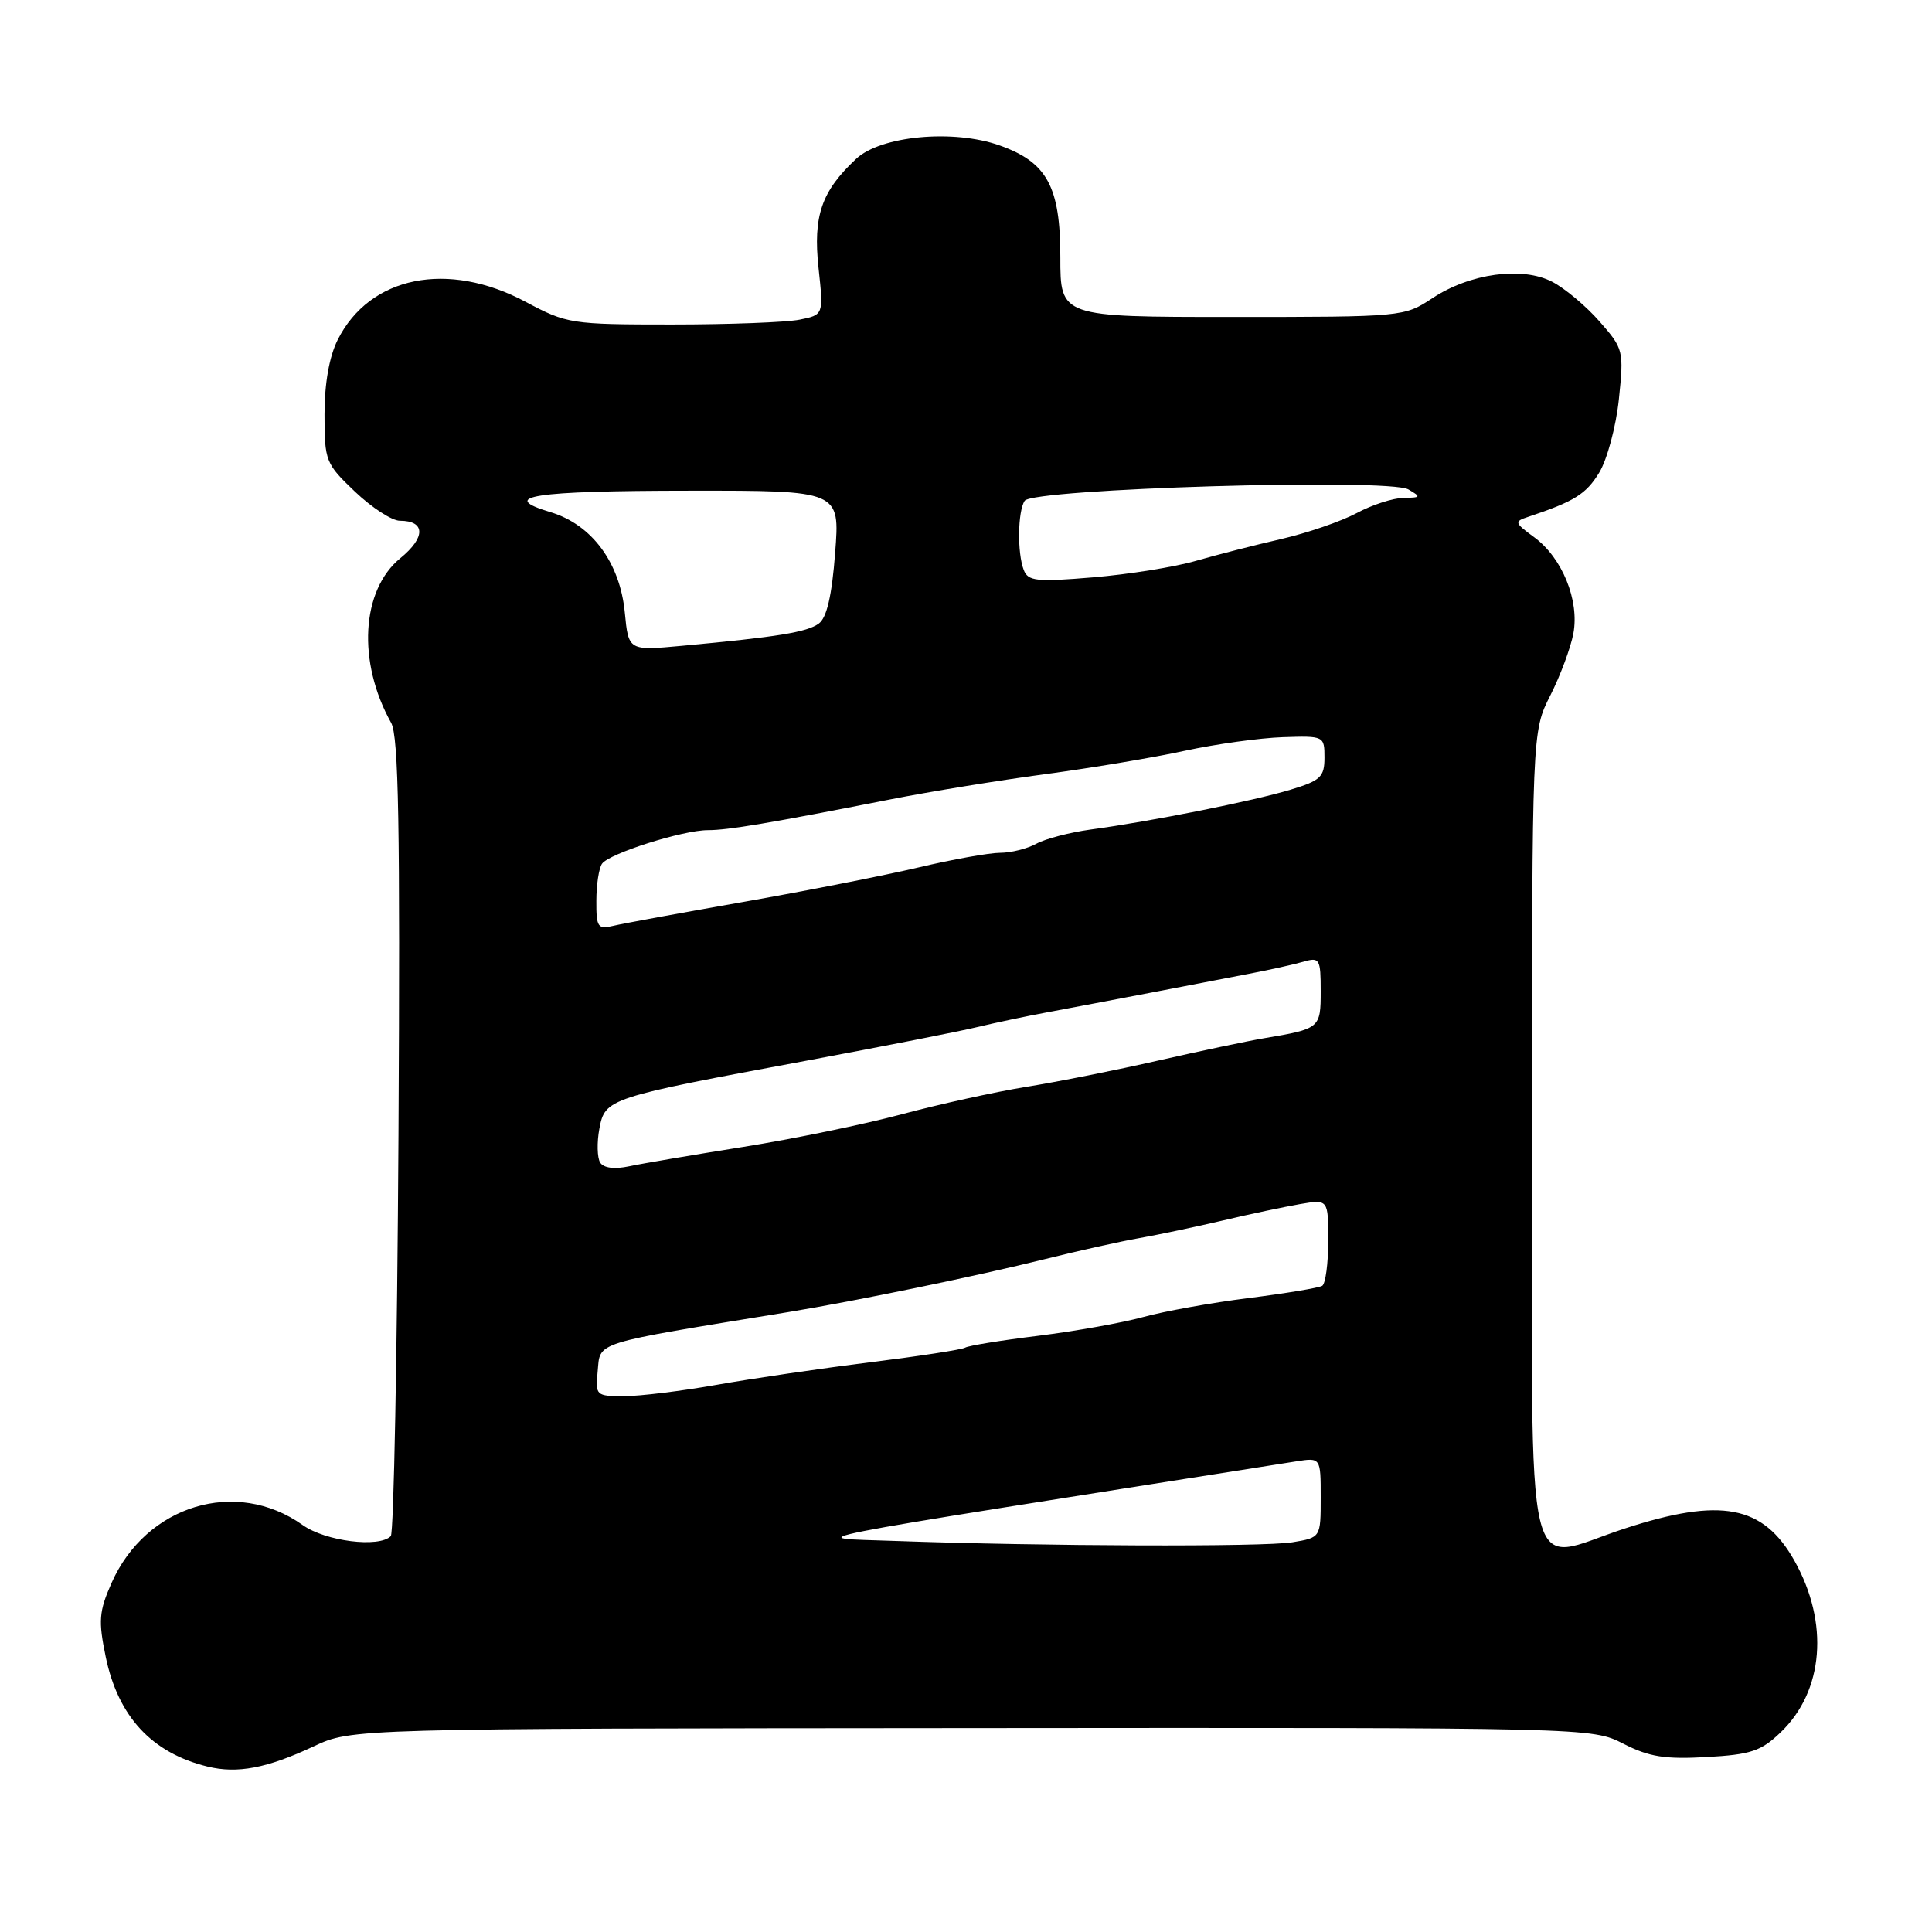 <?xml version="1.0" encoding="UTF-8" standalone="no"?>
<!DOCTYPE svg PUBLIC "-//W3C//DTD SVG 1.1//EN" "http://www.w3.org/Graphics/SVG/1.1/DTD/svg11.dtd" >
<svg xmlns="http://www.w3.org/2000/svg" xmlns:xlink="http://www.w3.org/1999/xlink" version="1.1" viewBox="0 0 256 256">
 <g >
 <path fill="currentColor"
d=" M 41.55 231.41 C 46.60 229.04 46.60 229.04 128.75 228.98 C 210.88 228.91 210.91 228.91 215.12 231.06 C 218.52 232.80 220.63 233.13 226.13 232.82 C 231.99 232.49 233.35 232.04 235.94 229.55 C 241.67 224.07 242.39 215.03 237.77 206.80 C 233.63 199.44 228.03 198.38 215.28 202.54 C 201.72 206.97 203.00 212.40 203.00 150.45 C 203.00 96.93 203.00 96.93 205.42 92.16 C 206.75 89.54 208.12 85.84 208.48 83.94 C 209.30 79.55 206.99 73.89 203.28 71.18 C 200.66 69.26 200.62 69.10 202.50 68.48 C 208.59 66.45 210.16 65.48 211.90 62.63 C 212.95 60.91 214.13 56.53 214.51 52.90 C 215.18 46.45 215.12 46.21 211.95 42.60 C 210.17 40.56 207.34 38.20 205.68 37.34 C 201.69 35.27 194.78 36.22 189.80 39.51 C 186.07 41.98 185.86 42.00 163.27 42.00 C 140.50 42.00 140.50 42.00 140.50 34.08 C 140.50 24.73 138.75 21.50 132.46 19.27 C 126.33 17.09 116.71 17.99 113.44 21.05 C 108.85 25.34 107.72 28.60 108.46 35.51 C 109.13 41.72 109.13 41.72 105.94 42.36 C 104.19 42.71 96.57 43.00 89.02 43.00 C 75.67 43.00 75.12 42.91 69.66 40.00 C 59.34 34.49 48.99 36.58 44.75 45.02 C 43.63 47.25 43.00 50.80 43.00 54.90 C 43.00 61.09 43.14 61.44 47.04 65.15 C 49.27 67.27 51.94 69.00 52.98 69.00 C 56.39 69.00 56.42 71.21 53.05 73.96 C 47.86 78.20 47.32 87.72 51.83 95.78 C 52.82 97.56 53.03 109.46 52.80 150.44 C 52.63 179.26 52.18 203.16 51.78 203.55 C 50.21 205.12 43.13 204.23 40.11 202.08 C 31.30 195.80 19.35 199.43 14.78 209.75 C 13.11 213.53 13.02 214.76 14.01 219.55 C 15.65 227.46 20.12 232.28 27.50 234.08 C 31.44 235.05 35.38 234.30 41.55 231.41 Z  M 118.50 204.18 C 106.52 203.74 102.09 204.62 171.75 193.64 C 175.00 193.13 175.00 193.13 175.00 198.43 C 175.00 203.74 175.00 203.74 171.25 204.36 C 167.41 204.99 138.19 204.89 118.50 204.18 Z  M 79.19 181.77 C 79.58 177.71 78.16 178.15 104.50 173.85 C 113.46 172.38 129.46 169.08 138.50 166.83 C 142.90 165.73 148.53 164.48 151.00 164.05 C 153.47 163.61 158.43 162.57 162.00 161.73 C 165.57 160.88 170.19 159.91 172.25 159.55 C 176.00 158.91 176.00 158.91 176.00 164.40 C 176.00 167.41 175.64 170.10 175.20 170.38 C 174.76 170.65 170.37 171.38 165.45 172.00 C 160.53 172.62 154.25 173.75 151.50 174.51 C 148.75 175.27 142.48 176.39 137.57 177.00 C 132.66 177.60 128.31 178.31 127.89 178.57 C 127.47 178.83 121.81 179.70 115.31 180.51 C 108.82 181.32 99.67 182.66 95.00 183.49 C 90.33 184.32 84.78 185.00 82.69 185.00 C 78.99 185.00 78.88 184.90 79.19 181.77 Z  M 79.52 154.04 C 79.13 153.39 79.08 151.38 79.42 149.56 C 80.17 145.55 80.53 145.44 107.00 140.52 C 117.17 138.62 127.30 136.63 129.50 136.09 C 131.70 135.56 135.97 134.65 139.00 134.09 C 142.03 133.53 148.10 132.37 152.50 131.53 C 156.90 130.68 162.75 129.56 165.50 129.03 C 168.25 128.51 171.51 127.78 172.75 127.42 C 174.85 126.81 175.00 127.07 175.00 131.32 C 175.00 136.25 174.92 136.32 167.50 137.57 C 165.30 137.94 159.00 139.27 153.50 140.52 C 148.00 141.78 140.12 143.35 136.00 144.01 C 131.88 144.68 124.45 146.31 119.50 147.64 C 114.55 148.97 105.10 150.92 98.50 151.97 C 91.90 153.02 85.09 154.17 83.37 154.54 C 81.40 154.96 79.98 154.77 79.52 154.04 Z  M 79.02 119.36 C 79.02 117.24 79.36 115.03 79.77 114.45 C 80.72 113.09 90.47 110.00 93.80 110.00 C 96.48 110.00 101.90 109.09 118.00 105.92 C 123.22 104.89 132.45 103.39 138.50 102.58 C 144.55 101.77 152.88 100.38 157.00 99.48 C 161.12 98.59 166.97 97.78 170.00 97.68 C 175.44 97.50 175.50 97.53 175.50 100.39 C 175.50 102.95 174.98 103.44 171.00 104.64 C 166.10 106.13 152.46 108.85 144.50 109.92 C 141.75 110.30 138.52 111.14 137.32 111.80 C 136.11 112.46 133.96 113.00 132.53 113.00 C 131.10 113.00 126.23 113.87 121.71 114.94 C 117.20 116.00 106.75 118.06 98.50 119.51 C 90.25 120.96 82.49 122.38 81.25 122.68 C 79.21 123.17 79.00 122.86 79.02 119.36 Z  M 82.79 81.16 C 82.15 74.55 78.41 69.50 72.94 67.86 C 65.92 65.76 70.63 65.03 91.40 65.02 C 111.30 65.00 111.30 65.00 110.66 73.25 C 110.23 78.93 109.55 81.85 108.50 82.62 C 106.93 83.77 103.04 84.40 90.39 85.57 C 83.28 86.23 83.28 86.23 82.79 81.16 Z  M 135.65 75.52 C 134.78 73.27 134.85 67.78 135.77 66.36 C 136.81 64.75 184.02 63.34 186.62 64.85 C 188.34 65.85 188.29 65.94 185.99 65.97 C 184.60 65.99 181.80 66.89 179.76 67.99 C 177.72 69.08 173.23 70.62 169.78 71.42 C 166.32 72.21 161.22 73.52 158.44 74.32 C 155.66 75.13 149.53 76.11 144.84 76.50 C 137.34 77.13 136.22 77.01 135.65 75.52 Z "/>
</g>
</svg>